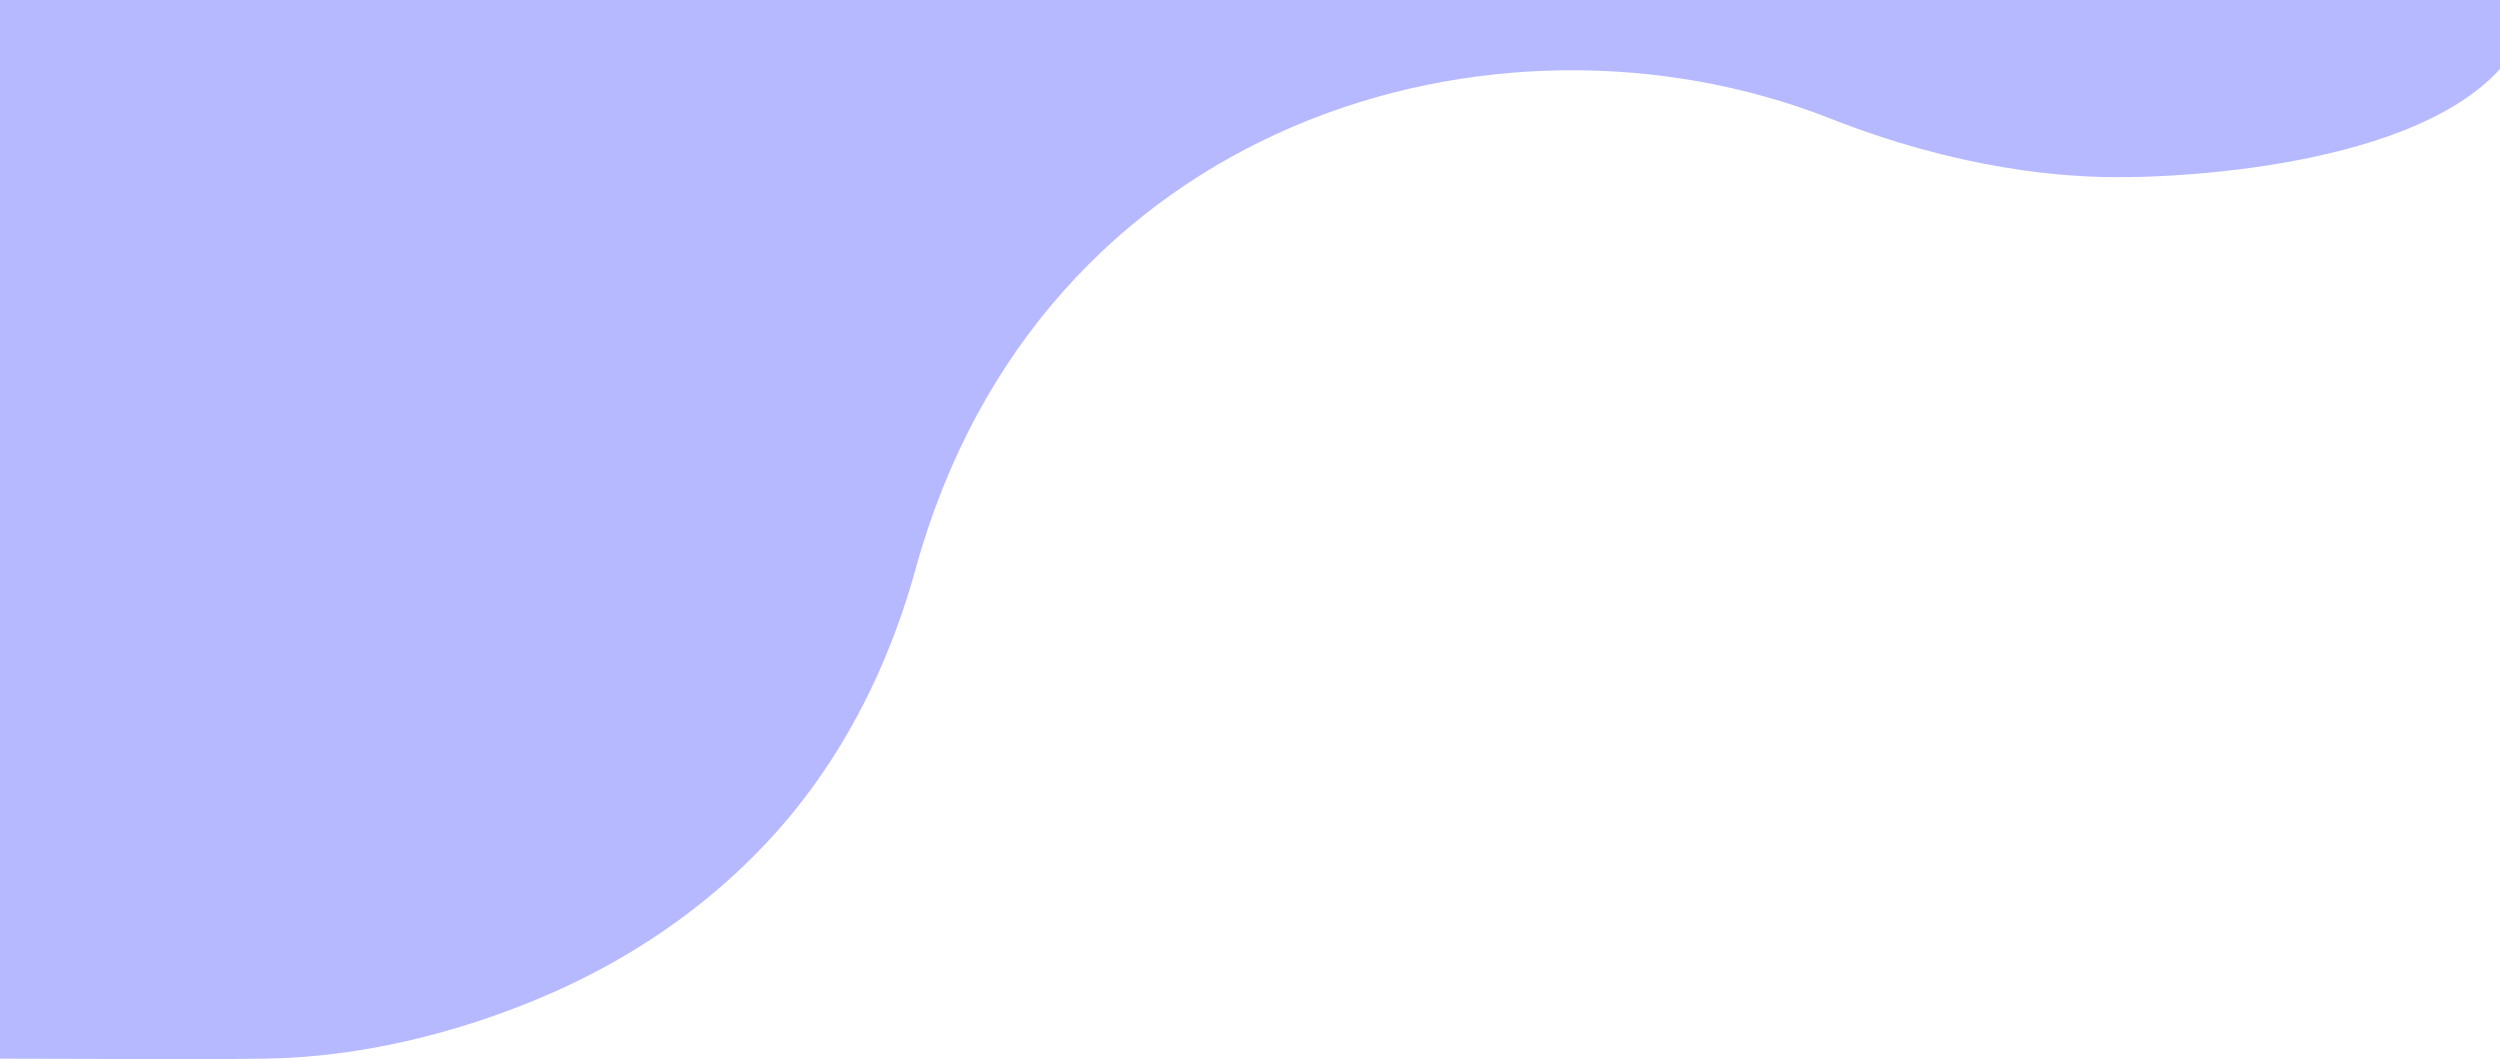 <svg id="Layer_1" xmlns="http://www.w3.org/2000/svg" viewBox="0 0 1040.7 440.9"><style>.st0{fill:#b6b9ff}</style><path class="st0" d="M922.2 0H0v440.7c36.6 0 73.2.5 109.9 0 39.5-.5 80-10.4 116.2-25.8 42.6-18.1 80.9-46.1 109-83 21.5-28.2 36.6-60.8 46-94.9C432.4 50.4 622.5-5.5 761.8 49.3c53.4 21 96.9 25 125 24.4.1 0 114.9.1 154.9-46.1V0H922.2z"/></svg>